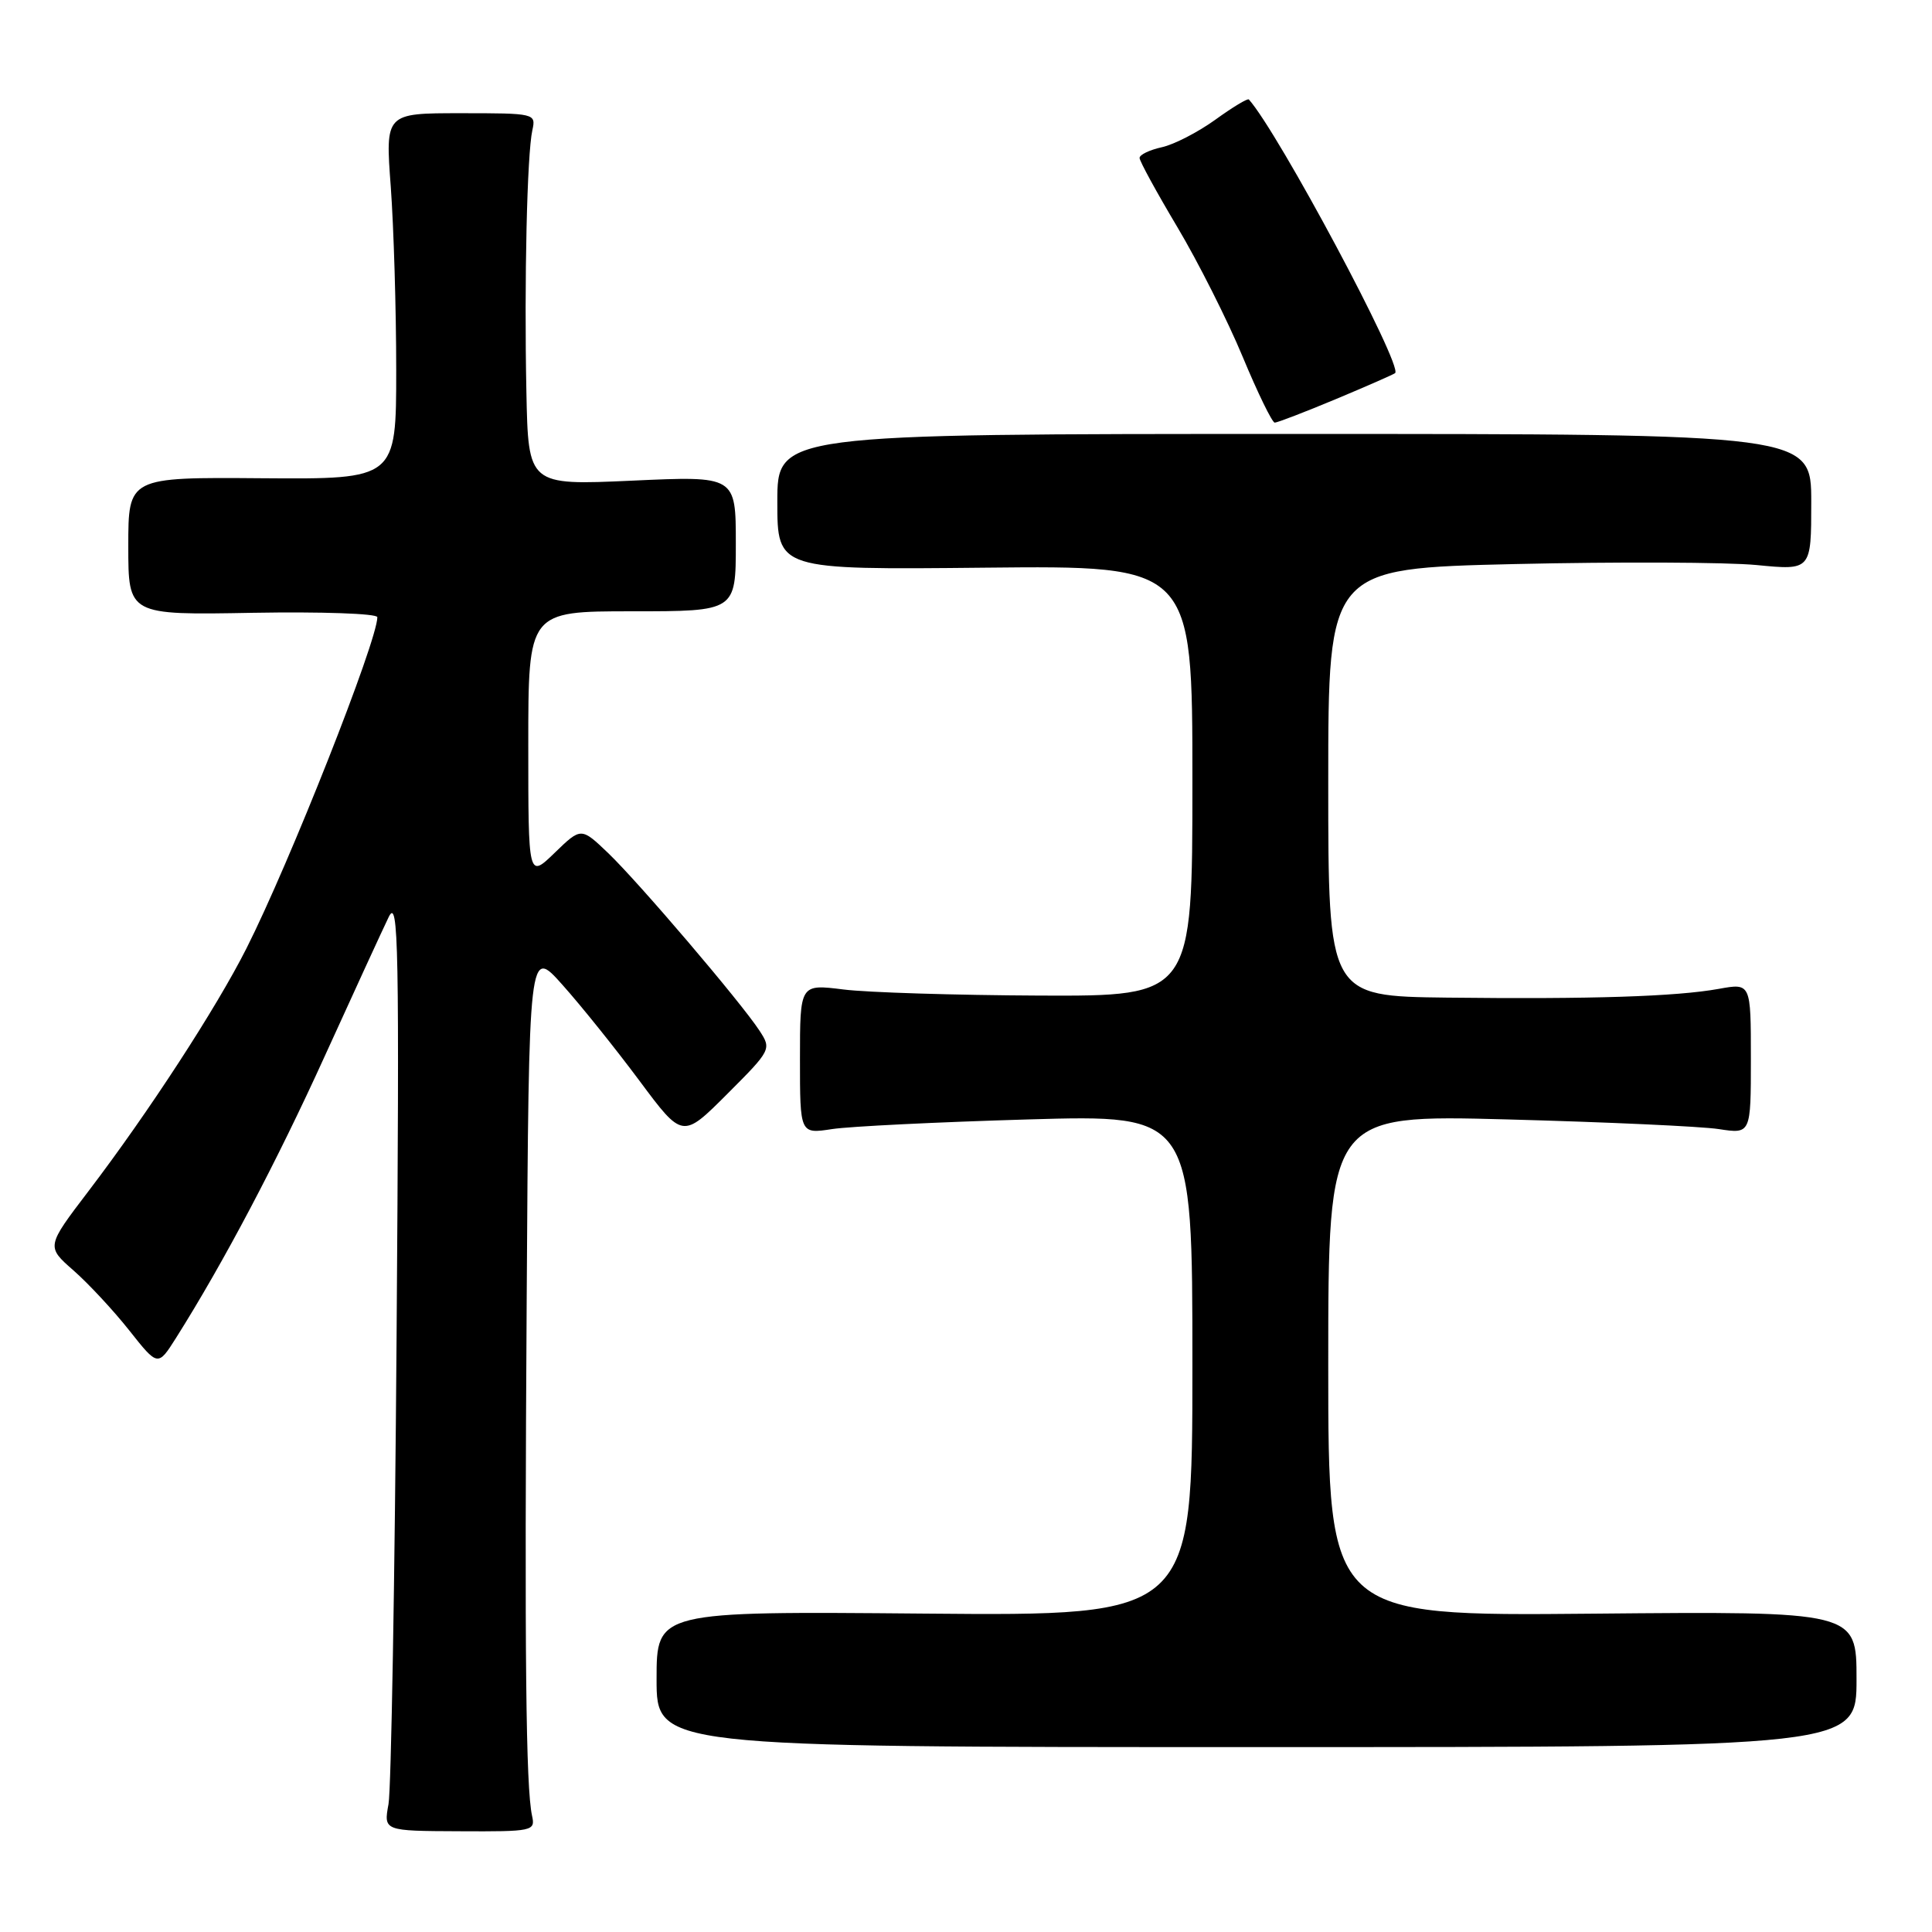 <?xml version="1.0" encoding="UTF-8" standalone="no"?>
<!DOCTYPE svg PUBLIC "-//W3C//DTD SVG 1.1//EN" "http://www.w3.org/Graphics/SVG/1.1/DTD/svg11.dtd" >
<svg xmlns="http://www.w3.org/2000/svg" xmlns:xlink="http://www.w3.org/1999/xlink" version="1.1" viewBox="0 0 256 256">
 <g >
 <path fill="currentColor"
d=" M 70.50 240.60 C 69.68 236.86 69.49 219.41 69.79 172.00 C 70.08 125.50 70.08 125.50 74.53 130.50 C 76.99 133.25 81.57 138.96 84.72 143.19 C 90.44 150.88 90.44 150.88 96.35 144.97 C 102.19 139.13 102.24 139.02 100.63 136.56 C 98.15 132.77 84.67 116.96 80.60 113.05 C 77.00 109.61 77.00 109.61 73.50 113.00 C 70.00 116.39 70.00 116.39 70.00 98.70 C 70.00 81.00 70.00 81.00 83.75 81.00 C 97.50 81.00 97.50 81.00 97.50 72.03 C 97.50 63.06 97.50 63.06 83.75 63.69 C 70.00 64.31 70.00 64.31 69.75 51.91 C 69.45 37.21 69.84 20.40 70.54 17.25 C 71.03 15.03 70.89 15.00 61.05 15.00 C 51.05 15.00 51.05 15.00 51.78 24.75 C 52.17 30.11 52.50 41.02 52.50 49.00 C 52.50 63.50 52.50 63.50 34.75 63.37 C 17.00 63.23 17.00 63.23 17.00 72.37 C 17.00 81.50 17.00 81.50 33.50 81.20 C 42.57 81.04 50.00 81.30 50.00 81.78 C 50.00 84.92 38.37 114.36 32.65 125.68 C 28.64 133.62 19.68 147.39 11.72 157.84 C 6.13 165.18 6.13 165.18 9.74 168.34 C 11.72 170.08 15.05 173.66 17.13 176.29 C 20.92 181.08 20.92 181.08 23.32 177.29 C 29.62 167.31 36.70 153.89 43.06 139.88 C 46.91 131.42 50.71 123.15 51.51 121.50 C 52.81 118.84 52.93 125.16 52.55 177.00 C 52.32 209.18 51.83 237.10 51.48 239.05 C 50.83 242.61 50.83 242.61 60.89 242.65 C 70.61 242.70 70.95 242.63 70.50 240.60 Z  M 246.00 222.50 C 246.00 213.50 246.00 213.50 211.00 213.82 C 176.00 214.14 176.00 214.14 176.00 180.92 C 176.00 147.70 176.00 147.70 199.75 148.33 C 212.81 148.68 225.41 149.25 227.75 149.61 C 232.00 150.26 232.00 150.26 232.00 140.26 C 232.00 130.26 232.00 130.26 227.75 131.03 C 222.09 132.05 210.86 132.41 191.75 132.19 C 176.00 132.00 176.00 132.00 176.00 103.66 C 176.00 75.32 176.00 75.32 200.75 74.74 C 214.36 74.43 228.76 74.49 232.75 74.87 C 240.00 75.58 240.00 75.58 240.00 66.54 C 240.00 57.50 240.00 57.50 171.50 57.50 C 103.00 57.50 103.00 57.50 103.00 66.50 C 103.00 75.50 103.00 75.50 130.50 75.22 C 158.00 74.94 158.00 74.94 158.00 103.47 C 158.00 132.00 158.00 132.00 137.75 131.92 C 126.61 131.87 114.91 131.51 111.75 131.11 C 106.00 130.39 106.00 130.39 106.00 140.33 C 106.00 150.26 106.00 150.26 110.25 149.61 C 112.59 149.25 124.29 148.68 136.25 148.33 C 158.00 147.70 158.00 147.70 158.00 180.91 C 158.00 214.12 158.00 214.12 122.50 213.81 C 87.00 213.50 87.00 213.50 87.00 222.50 C 87.00 231.50 87.00 231.50 166.50 231.50 C 246.00 231.50 246.00 231.50 246.00 222.50 Z  M 177.02 52.88 C 181.13 51.16 184.66 49.61 184.86 49.44 C 185.92 48.49 169.39 17.55 165.48 13.18 C 165.32 13.00 163.32 14.21 161.04 15.86 C 158.75 17.51 155.56 19.16 153.94 19.51 C 152.32 19.87 151.00 20.50 151.00 20.93 C 151.00 21.35 153.25 25.47 156.01 30.10 C 158.76 34.72 162.65 42.44 164.65 47.25 C 166.65 52.06 168.57 56.00 168.91 56.00 C 169.26 56.00 172.90 54.60 177.02 52.88 Z "/>
</g>
</svg>